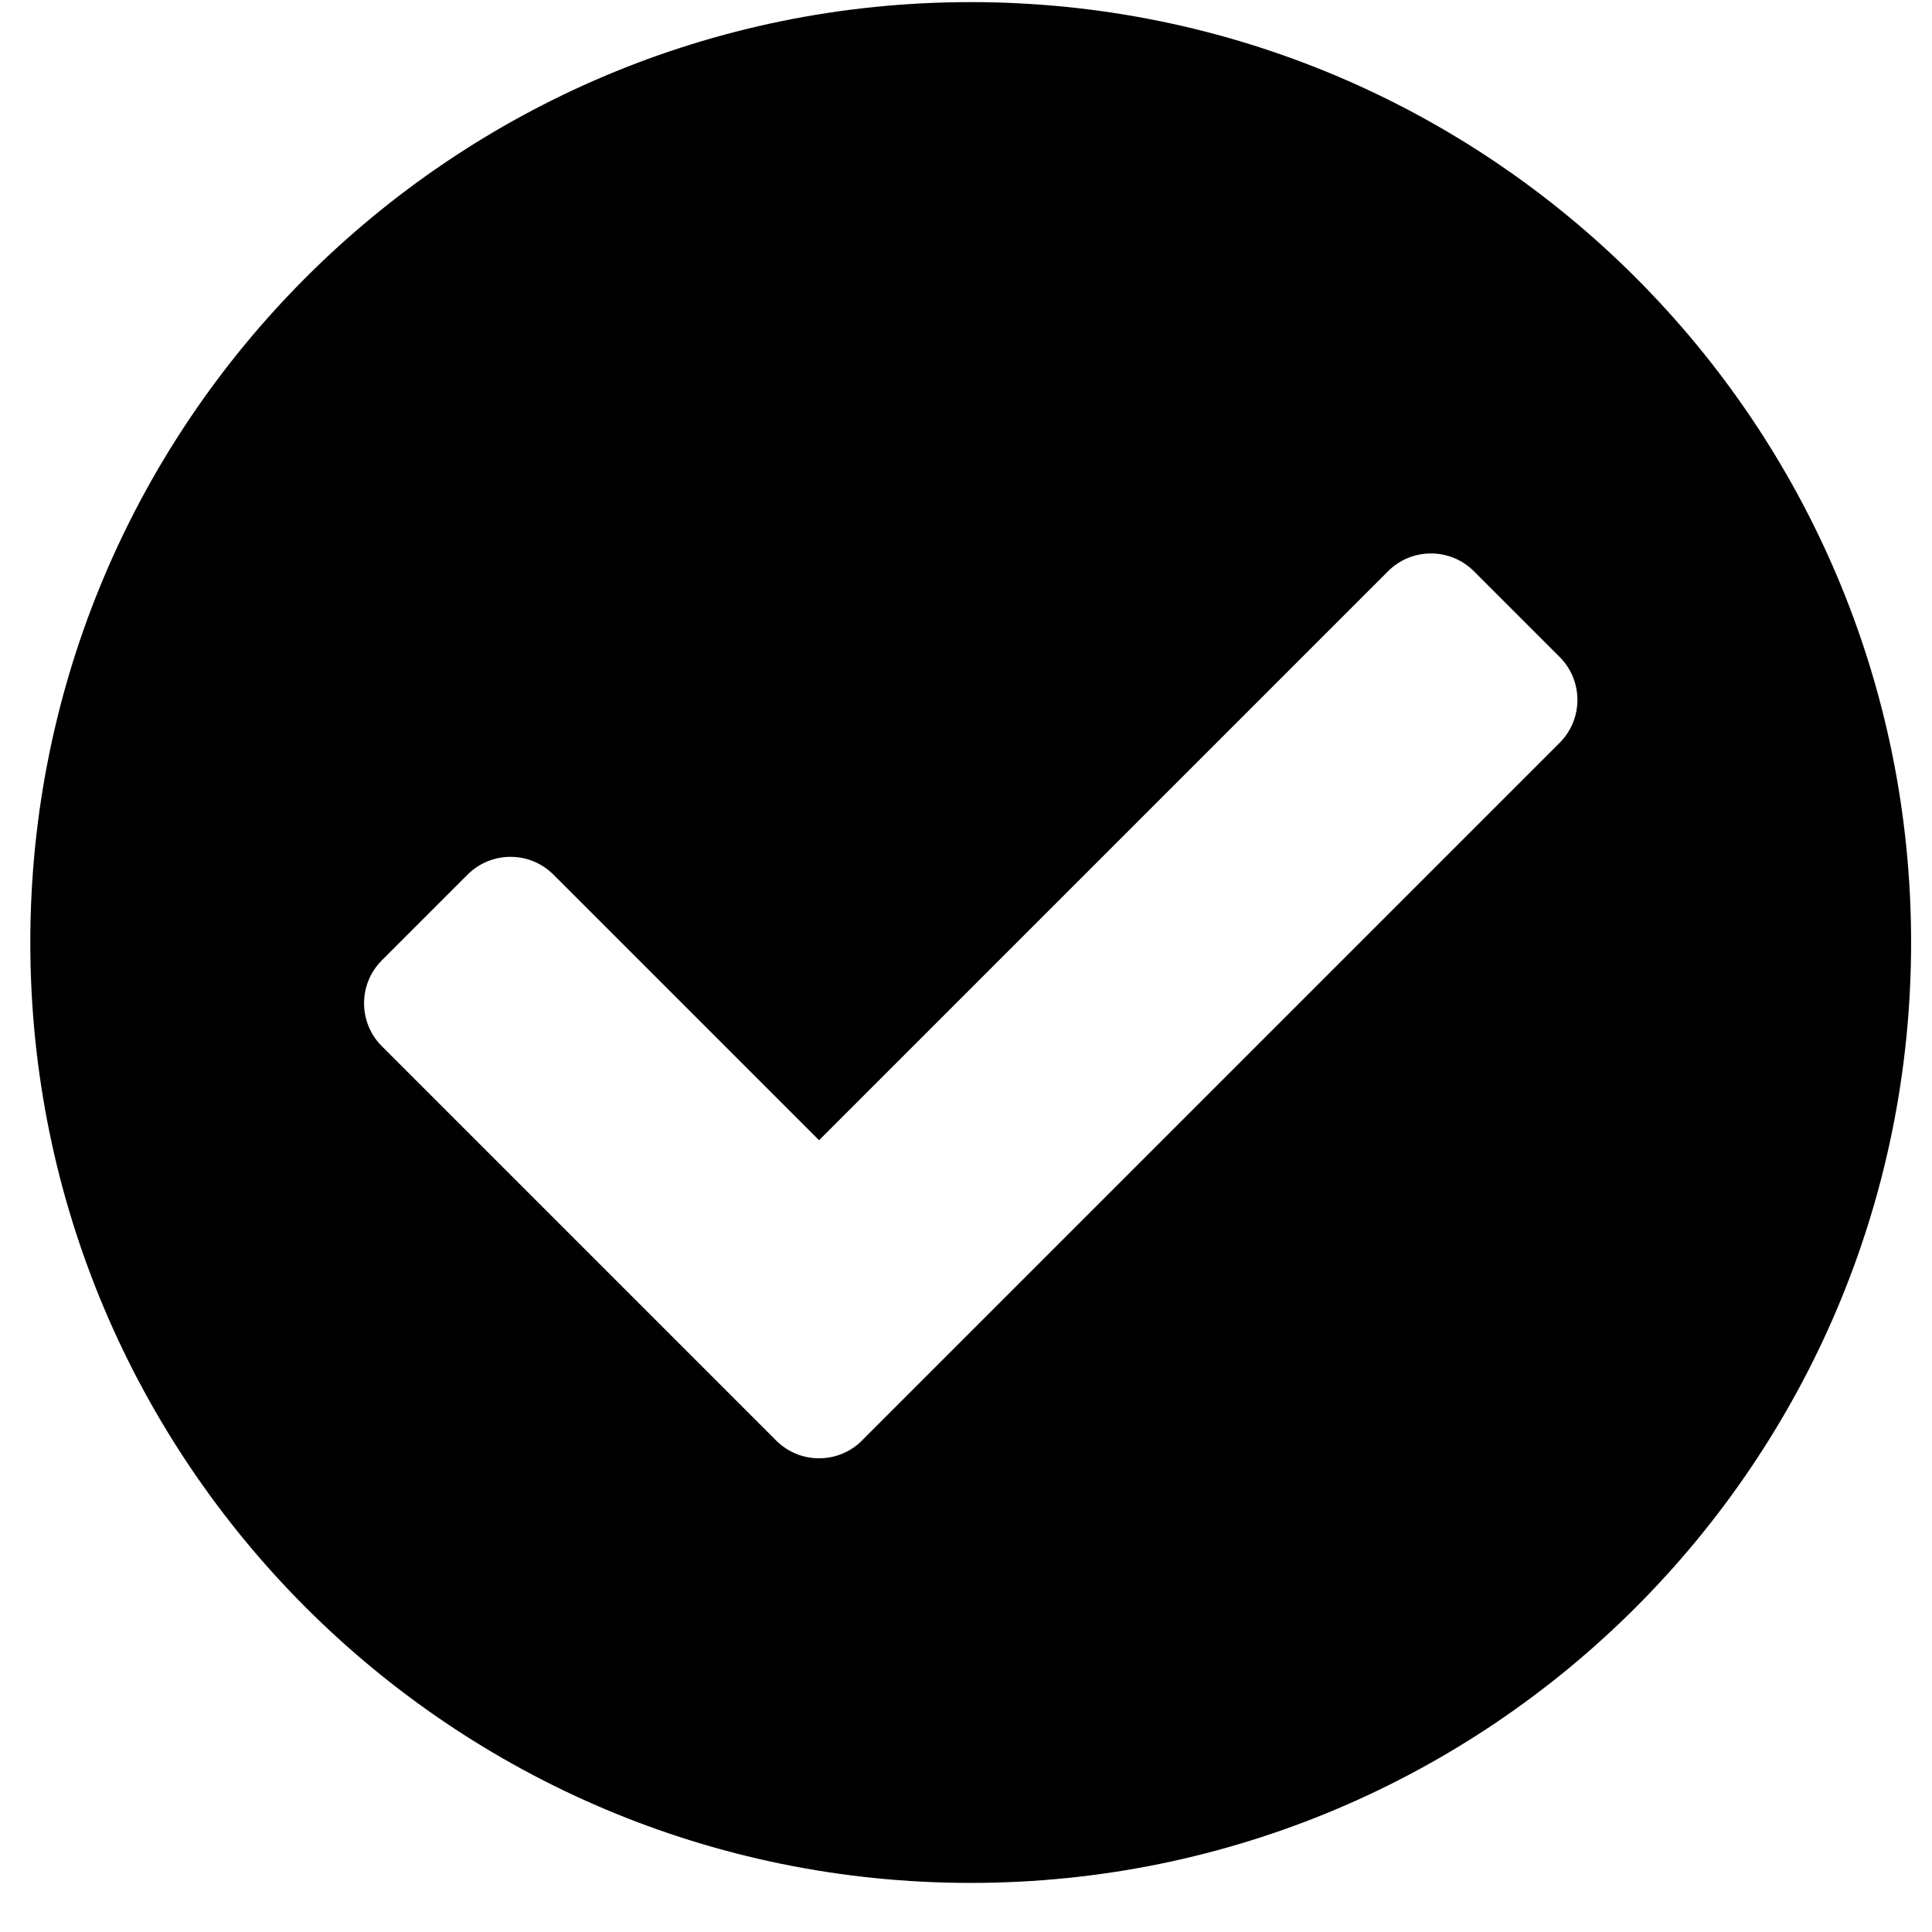 <!-- Generated by IcoMoon.io -->
<svg version="1.1" xmlns="http://www.w3.org/2000/svg" width="32" height="32" viewBox="0 0 32 32">
<title>check-circle1</title>
<path d="M31.654 15.611c0 8.602-6.974 15.576-15.576 15.576s-15.576-6.974-15.576-15.576 6.974-15.576 15.576-15.576 15.576 6.974 15.576 15.576zM14.277 23.859l11.556-11.556c0.392-0.392 0.392-1.029 0-1.421l-1.421-1.421c-0.392-0.392-1.029-0.392-1.421 0l-9.425 9.425-4.4-4.4c-0.392-0.392-1.029-0.392-1.421 0l-1.421 1.421c-0.392 0.392-0.392 1.029 0 1.421l6.532 6.532c0.392 0.392 1.029 0.392 1.421 0z"></path>
</svg>
